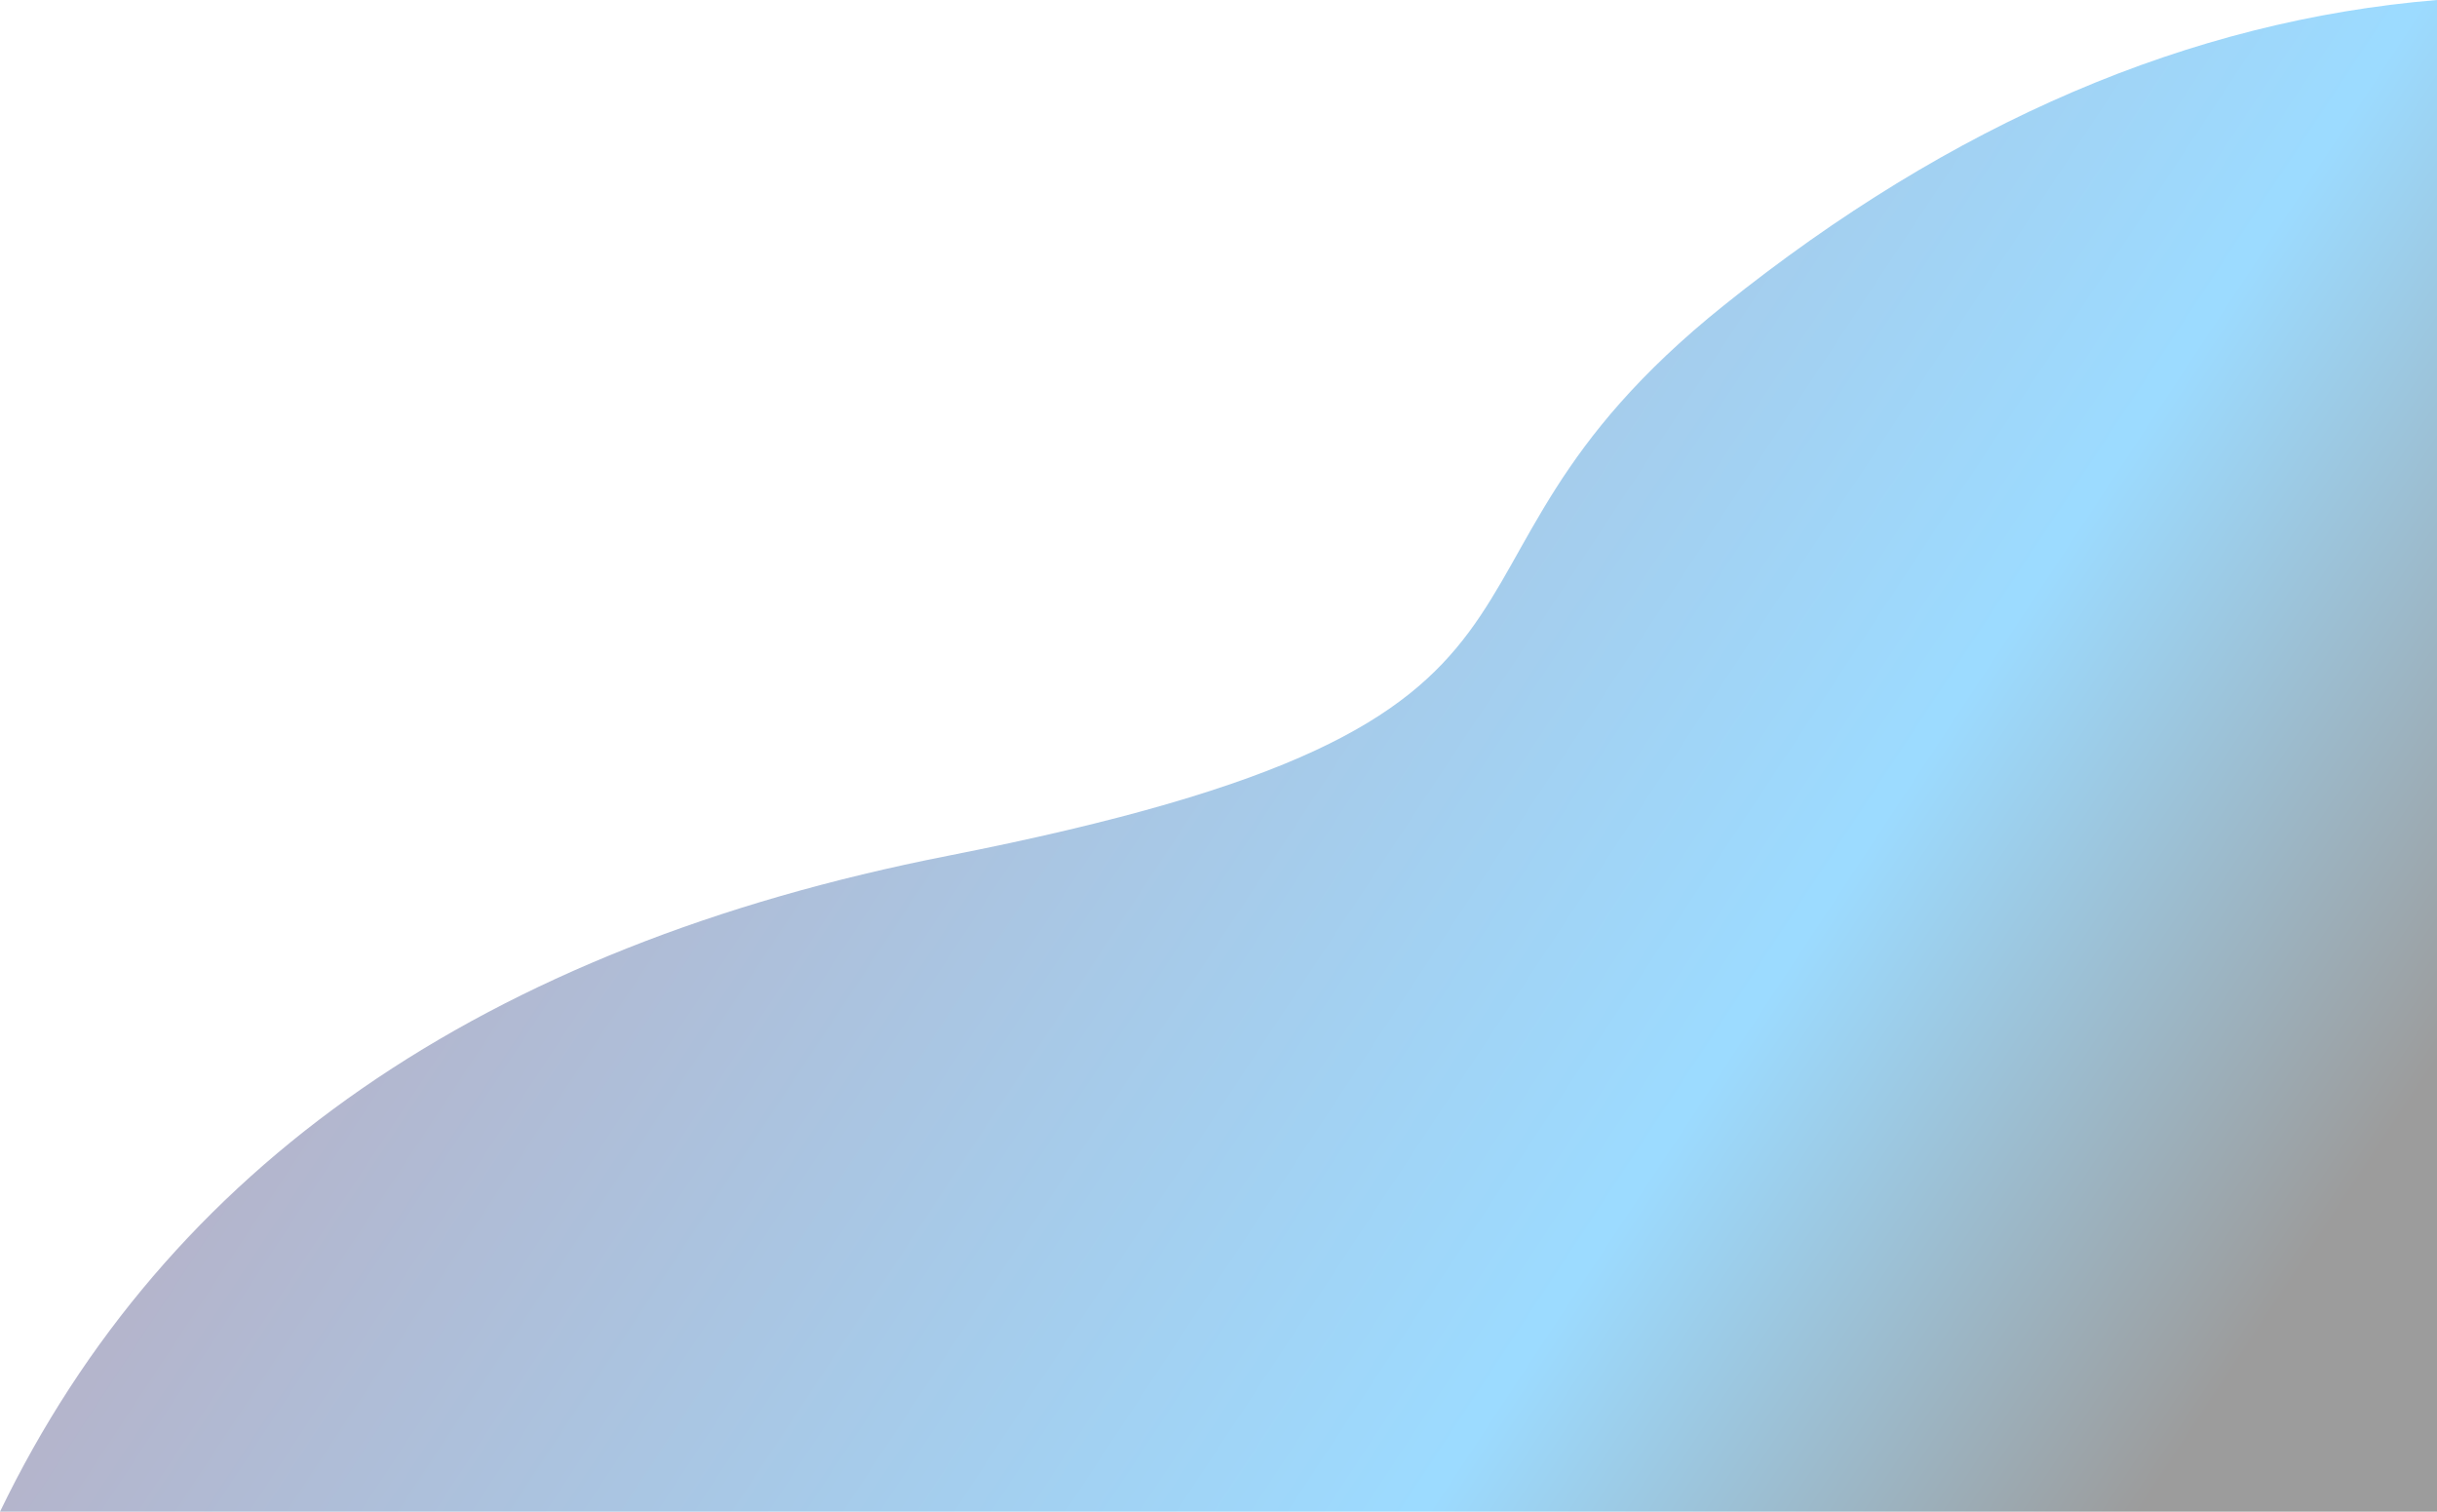 <svg xmlns="http://www.w3.org/2000/svg" xmlns:xlink="http://www.w3.org/1999/xlink" width="1085" height="673" viewBox="0 0 1085 673">
  <defs>
    <linearGradient id="linear-gradient" x1="1" y1="0.692" x2="0.094" y2="0.322" gradientUnits="objectBoundingBox">
      <stop offset="0"/>
      <stop offset="0.276" stop-color="#00a2ff"/>
      <stop offset="1" stop-color="#512051"/>
    </linearGradient>
  </defs>
  <path id="bottomDesktop" d="M355,800Q466.534,569.1,777,508c310.466-61.1,192.94-122.724,345.47-245.025Q1275.005,140.675,1440,127V800Z" transform="translate(-355 -127)" fill-rule="evenodd" opacity="0.39" fill="url(#linear-gradient)"/>
</svg>
